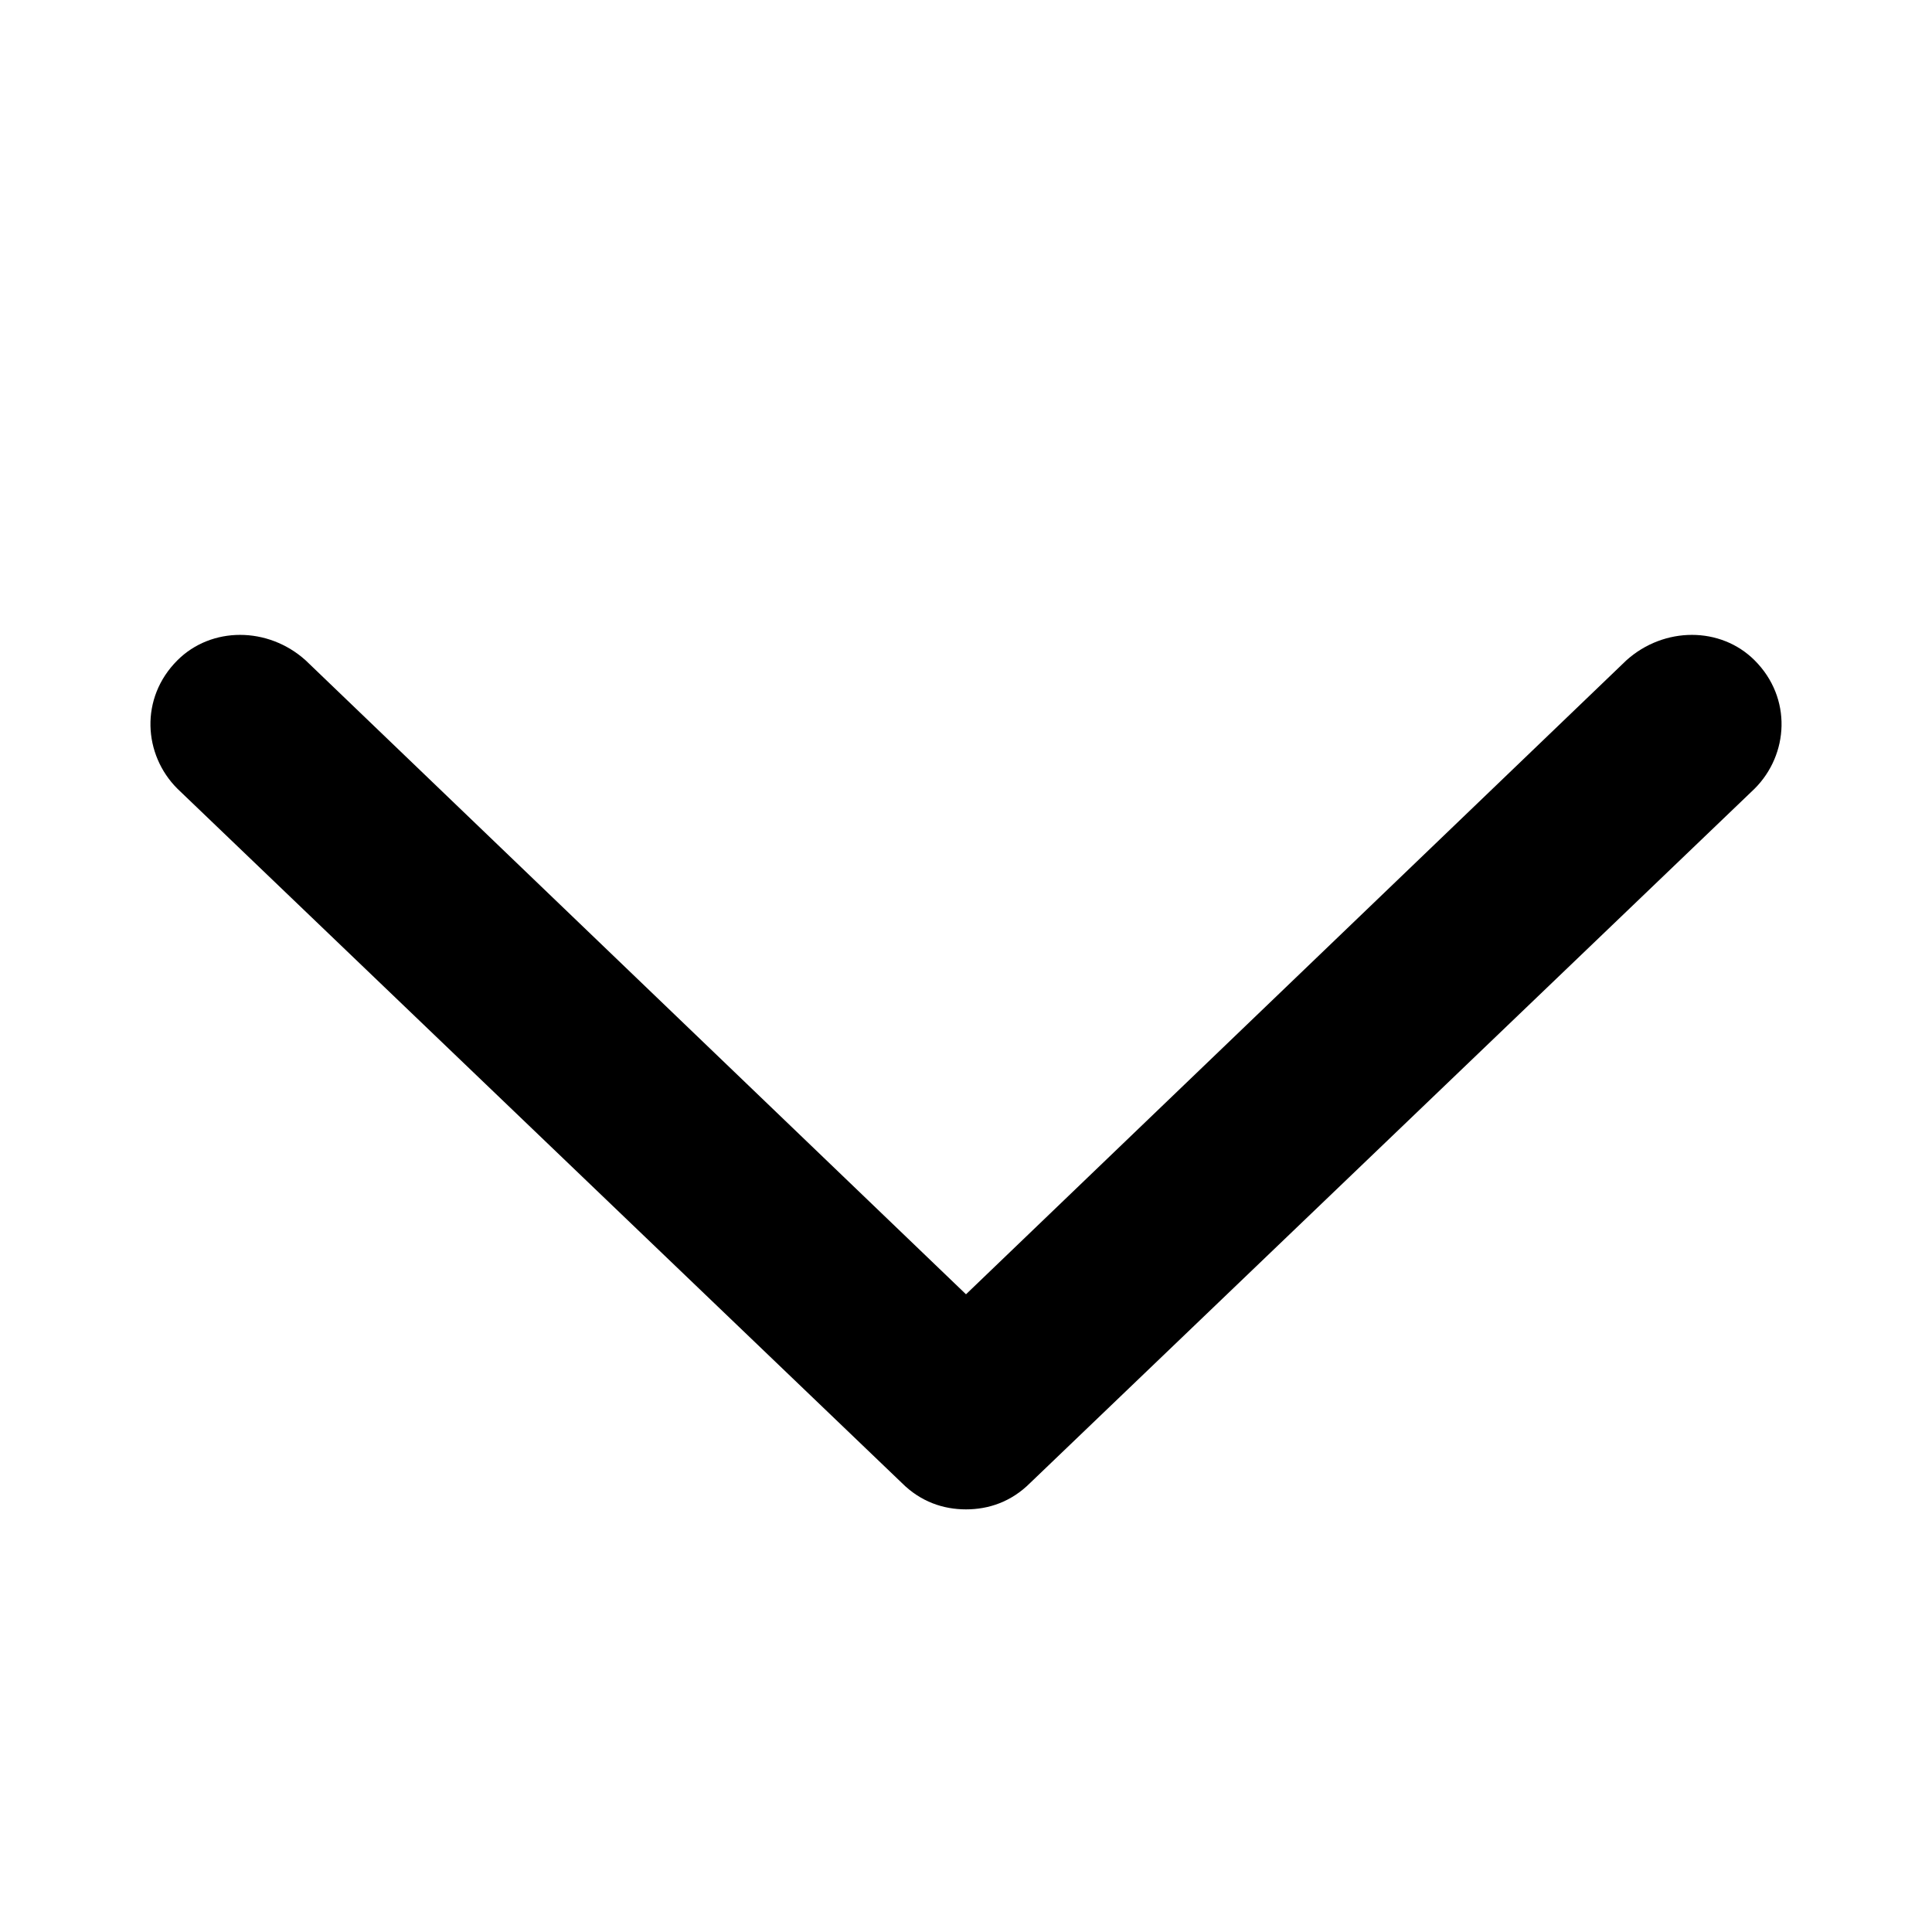 <svg xmlns="http://www.w3.org/2000/svg" viewBox="0 0 448 512" width="16" height="16">
	<path d="M433 209L241 393c-5 5-11 7-17 7s-12-2-17-7L15 209c-9-9-10-24 0-34 9-9 24-9 34 0l175 168 175-168c10-9 25-9 34 0 10 10 9 25 0 34z"></path>
</svg>